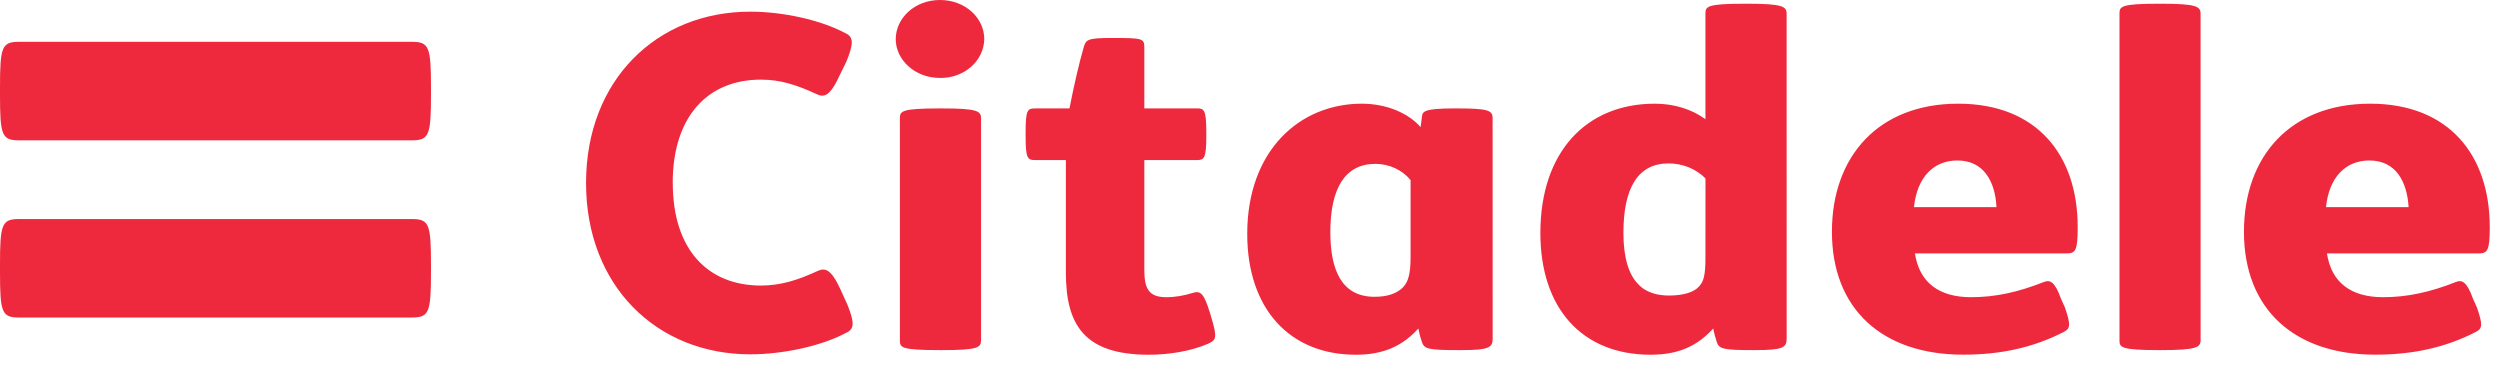 <svg width="74" height="11" viewBox="0 0 74 11" fill="none" xmlns="http://www.w3.org/2000/svg">
<path d="M0.559 9.399C0.05 9.399 0 9.236 0 8.045V7.841C0 6.646 0.05 6.484 0.559 6.484H12.196C12.707 6.484 12.757 6.646 12.757 7.84V8.043C12.757 9.236 12.706 9.398 12.196 9.398L0.559 9.399ZM0.559 4.154C0.05 4.154 0 3.991 0 2.799V2.595C0 1.399 0.05 1.238 0.559 1.238H12.196C12.707 1.238 12.757 1.4 12.757 2.595V2.799C12.757 3.991 12.706 4.154 12.196 4.154H0.559ZM19.912 5.417C19.912 3.443 20.953 2.357 22.521 2.357C23.112 2.357 23.586 2.516 24.178 2.789C24.393 2.89 24.571 2.849 24.853 2.232L25.058 1.812C25.261 1.307 25.276 1.098 25.03 0.985C24.303 0.593 23.179 0.345 22.208 0.345C19.441 0.345 17.347 2.369 17.347 5.417C17.347 8.463 19.441 10.488 22.207 10.488C23.179 10.488 24.329 10.241 25.058 9.845C25.301 9.736 25.285 9.524 25.084 9.019L24.882 8.575C24.6 7.958 24.422 7.923 24.205 8.019C23.612 8.293 23.113 8.452 22.521 8.452C20.953 8.452 19.914 7.39 19.914 5.417H19.912ZM52.885 10.021C52.885 10.289 52.776 10.363 51.955 10.363H51.873C51.007 10.363 50.887 10.326 50.819 10.13C50.773 9.997 50.737 9.862 50.711 9.724C50.253 10.23 49.701 10.5 48.86 10.5C46.821 10.5 45.595 9.118 45.595 6.895C45.595 4.492 46.959 3.069 48.981 3.069C49.551 3.069 50.076 3.232 50.481 3.528V0.406C50.481 0.197 50.507 0.11 51.643 0.11H51.725C52.776 0.11 52.884 0.197 52.884 0.406L52.885 10.021ZM50.482 5.281C50.343 5.141 50.174 5.029 49.986 4.952C49.797 4.876 49.594 4.837 49.388 4.837C48.483 4.837 48.053 5.563 48.053 6.896C48.053 7.661 48.228 8.146 48.483 8.401C48.712 8.663 49.064 8.748 49.403 8.748C49.821 8.748 50.144 8.653 50.294 8.476C50.427 8.341 50.481 8.132 50.481 7.651L50.482 5.281ZM65.138 10.07C65.138 10.277 65.03 10.363 63.976 10.363H63.895C62.761 10.363 62.737 10.277 62.737 10.07V0.406C62.737 0.197 62.761 0.11 63.894 0.11H63.975C65.028 0.11 65.137 0.197 65.137 0.406L65.138 10.07ZM56.682 7.501C56.816 8.376 57.409 8.797 58.342 8.797C59.059 8.797 59.731 8.651 60.516 8.341C60.68 8.28 60.827 8.341 61.001 8.832L61.124 9.106C61.297 9.612 61.282 9.724 61.096 9.821C60.162 10.302 59.191 10.498 58.111 10.498C55.723 10.498 54.225 9.157 54.225 6.86C54.225 4.626 55.602 3.069 57.964 3.069C60.301 3.069 61.5 4.601 61.5 6.723C61.5 7.427 61.434 7.501 61.163 7.501H56.682ZM59.096 6.132C59.059 5.394 58.735 4.75 57.938 4.75C57.247 4.75 56.747 5.23 56.653 6.132H59.096ZM68.878 7.501C69.01 8.376 69.605 8.797 70.539 8.797C71.25 8.797 71.928 8.651 72.711 8.341C72.871 8.28 73.022 8.341 73.197 8.832L73.319 9.106C73.493 9.612 73.479 9.724 73.293 9.821C72.359 10.302 71.387 10.498 70.305 10.498C67.917 10.498 66.421 9.157 66.421 6.86C66.421 4.626 67.794 3.069 70.157 3.069C72.496 3.069 73.697 4.601 73.697 6.723C73.697 7.427 73.629 7.501 73.359 7.501H68.878ZM71.295 6.132C71.251 5.394 70.93 4.75 70.133 4.75C69.444 4.75 68.942 5.23 68.849 6.132H71.295ZM41.753 5.33C41.631 5.181 41.474 5.061 41.294 4.978C41.114 4.895 40.915 4.851 40.714 4.85C39.809 4.85 39.378 5.578 39.378 6.872C39.378 7.97 39.699 8.785 40.685 8.785C41.051 8.785 41.319 8.699 41.51 8.524C41.684 8.353 41.753 8.118 41.753 7.602V5.33ZM44.183 10.021C44.183 10.289 44.076 10.363 43.253 10.363H43.142C42.279 10.363 42.158 10.326 42.091 10.13C42.044 9.997 42.008 9.862 41.983 9.724C41.525 10.23 40.97 10.5 40.132 10.5C38.174 10.5 36.918 9.141 36.918 6.922C36.918 4.455 38.471 3.069 40.308 3.069C41.051 3.069 41.697 3.356 42.049 3.762L42.091 3.453C42.102 3.307 42.145 3.209 43.033 3.209H43.129C44.048 3.209 44.181 3.269 44.181 3.494L44.183 10.021ZM32.914 1.124C33.817 1.124 33.872 1.134 33.872 1.406V3.208H35.426C35.64 3.208 35.707 3.244 35.707 3.922V4.022C35.707 4.699 35.64 4.738 35.426 4.738H33.872V7.971C33.872 8.513 33.978 8.797 34.518 8.797C34.8 8.797 35.046 8.748 35.289 8.675C35.544 8.585 35.641 8.699 35.816 9.265L35.856 9.401C36.045 10.021 35.989 10.07 35.749 10.179C35.263 10.389 34.613 10.5 34.006 10.5C32.09 10.5 31.55 9.612 31.55 8.067V4.738H30.645C30.416 4.738 30.358 4.697 30.358 4.022V3.922C30.358 3.244 30.415 3.209 30.645 3.209H31.657C31.767 2.629 31.954 1.813 32.076 1.406C32.144 1.171 32.185 1.124 32.914 1.124ZM27.891 3.209C28.945 3.209 29.039 3.293 29.039 3.504V10.07C29.039 10.289 28.945 10.363 27.891 10.363H27.823C26.663 10.363 26.637 10.289 26.637 10.07V3.504C26.637 3.293 26.663 3.209 27.823 3.209H27.891ZM27.823 0C28.584 0 29.135 0.542 29.135 1.159C29.131 1.313 29.095 1.465 29.027 1.607C28.959 1.748 28.862 1.875 28.74 1.981C28.494 2.197 28.163 2.314 27.823 2.307C27.071 2.307 26.514 1.764 26.514 1.159C26.514 0.541 27.071 0 27.823 0Z" fill="#EE293D"/>
</svg>
